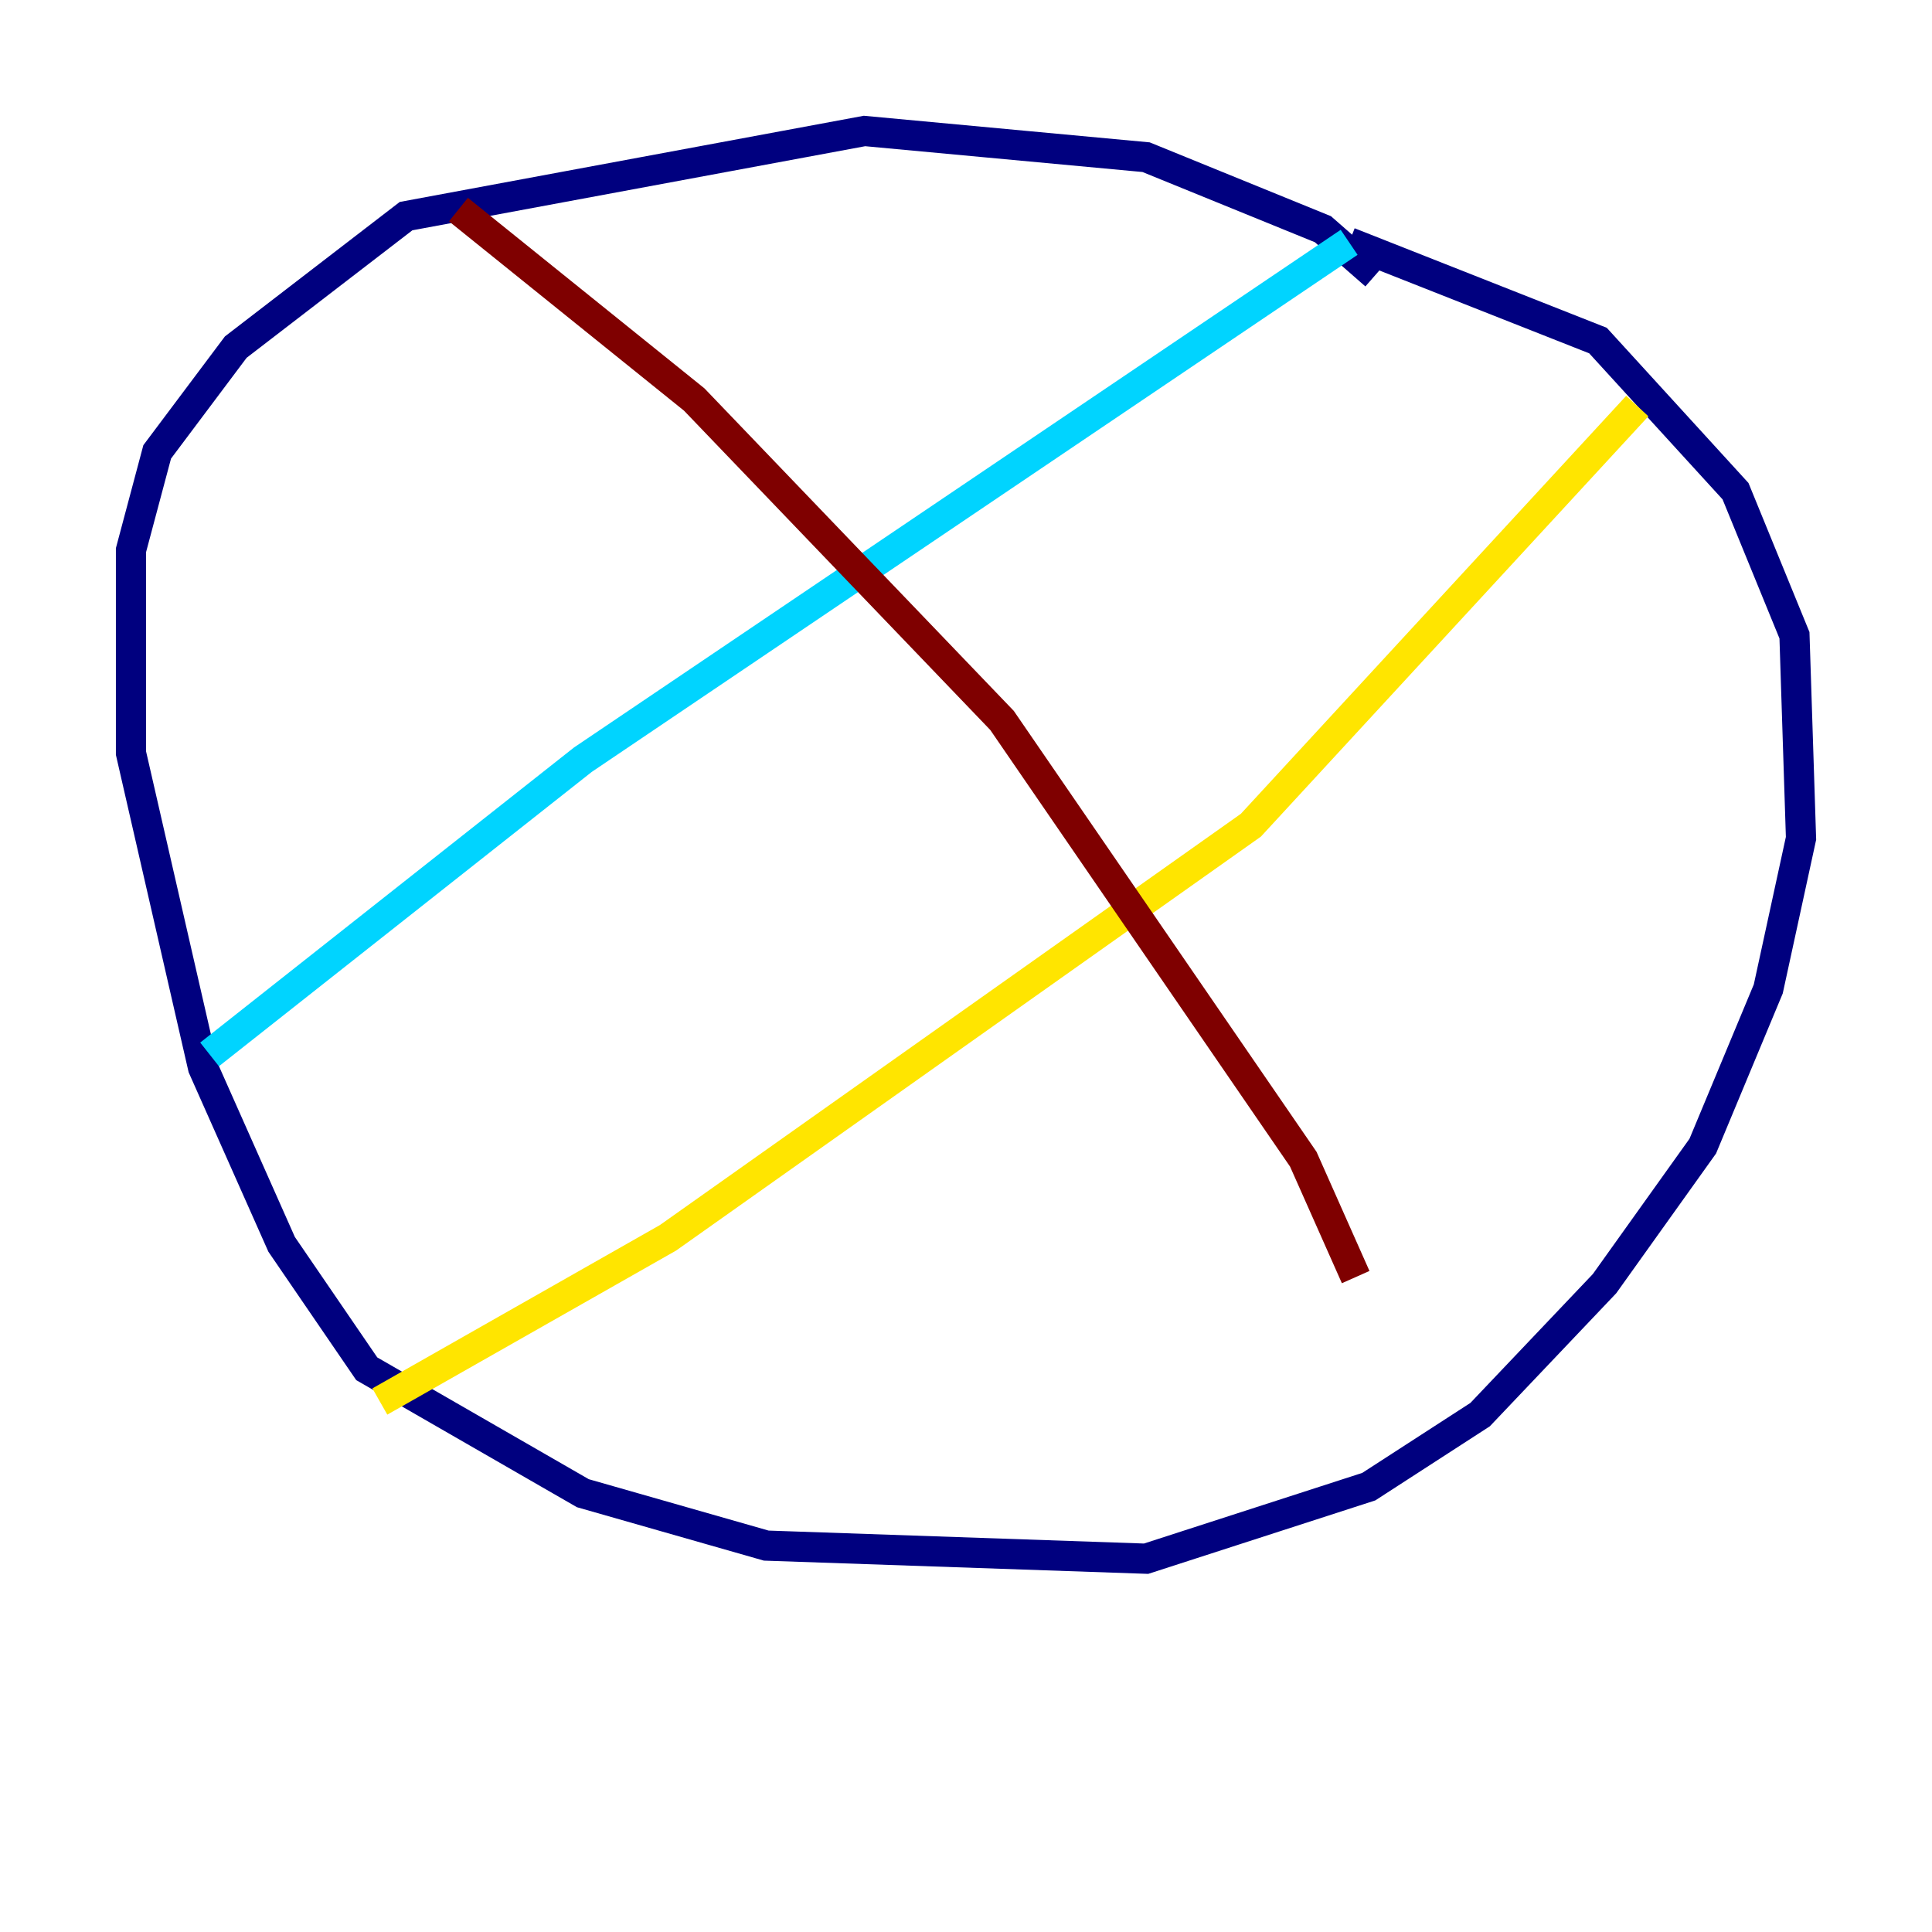 <?xml version="1.0" encoding="utf-8" ?>
<svg baseProfile="tiny" height="128" version="1.2" viewBox="0,0,128,128" width="128" xmlns="http://www.w3.org/2000/svg" xmlns:ev="http://www.w3.org/2001/xml-events" xmlns:xlink="http://www.w3.org/1999/xlink"><defs /><polyline fill="none" points="91.119,18.224 87.647,15.186 75.932,10.414 57.275,8.678 26.902,14.319 15.62,22.997 10.414,29.939 8.678,36.447 8.678,49.898 13.451,70.725 18.658,82.441 24.298,90.685 38.617,98.929 50.766,102.4 75.932,103.268 90.685,98.495 98.061,93.722 106.305,85.044 112.814,75.932 117.153,65.519 119.322,55.539 118.888,42.088 114.983,32.542 105.871,22.563 89.383,16.054" stroke="#00007f" stroke-width="2" /><polyline fill="none" points="89.383,16.054 38.617,50.332 13.885,69.858" stroke="#00d4ff" stroke-width="2" /><polyline fill="none" points="25.166,92.854 44.258,82.007 82.875,54.671 108.475,26.902" stroke="#ffe500" stroke-width="2" /><polyline fill="none" points="30.373,13.885 45.993,26.468 66.386,47.729 86.346,76.8 89.817,84.61" stroke="#7f0000" stroke-width="2" /></svg>
